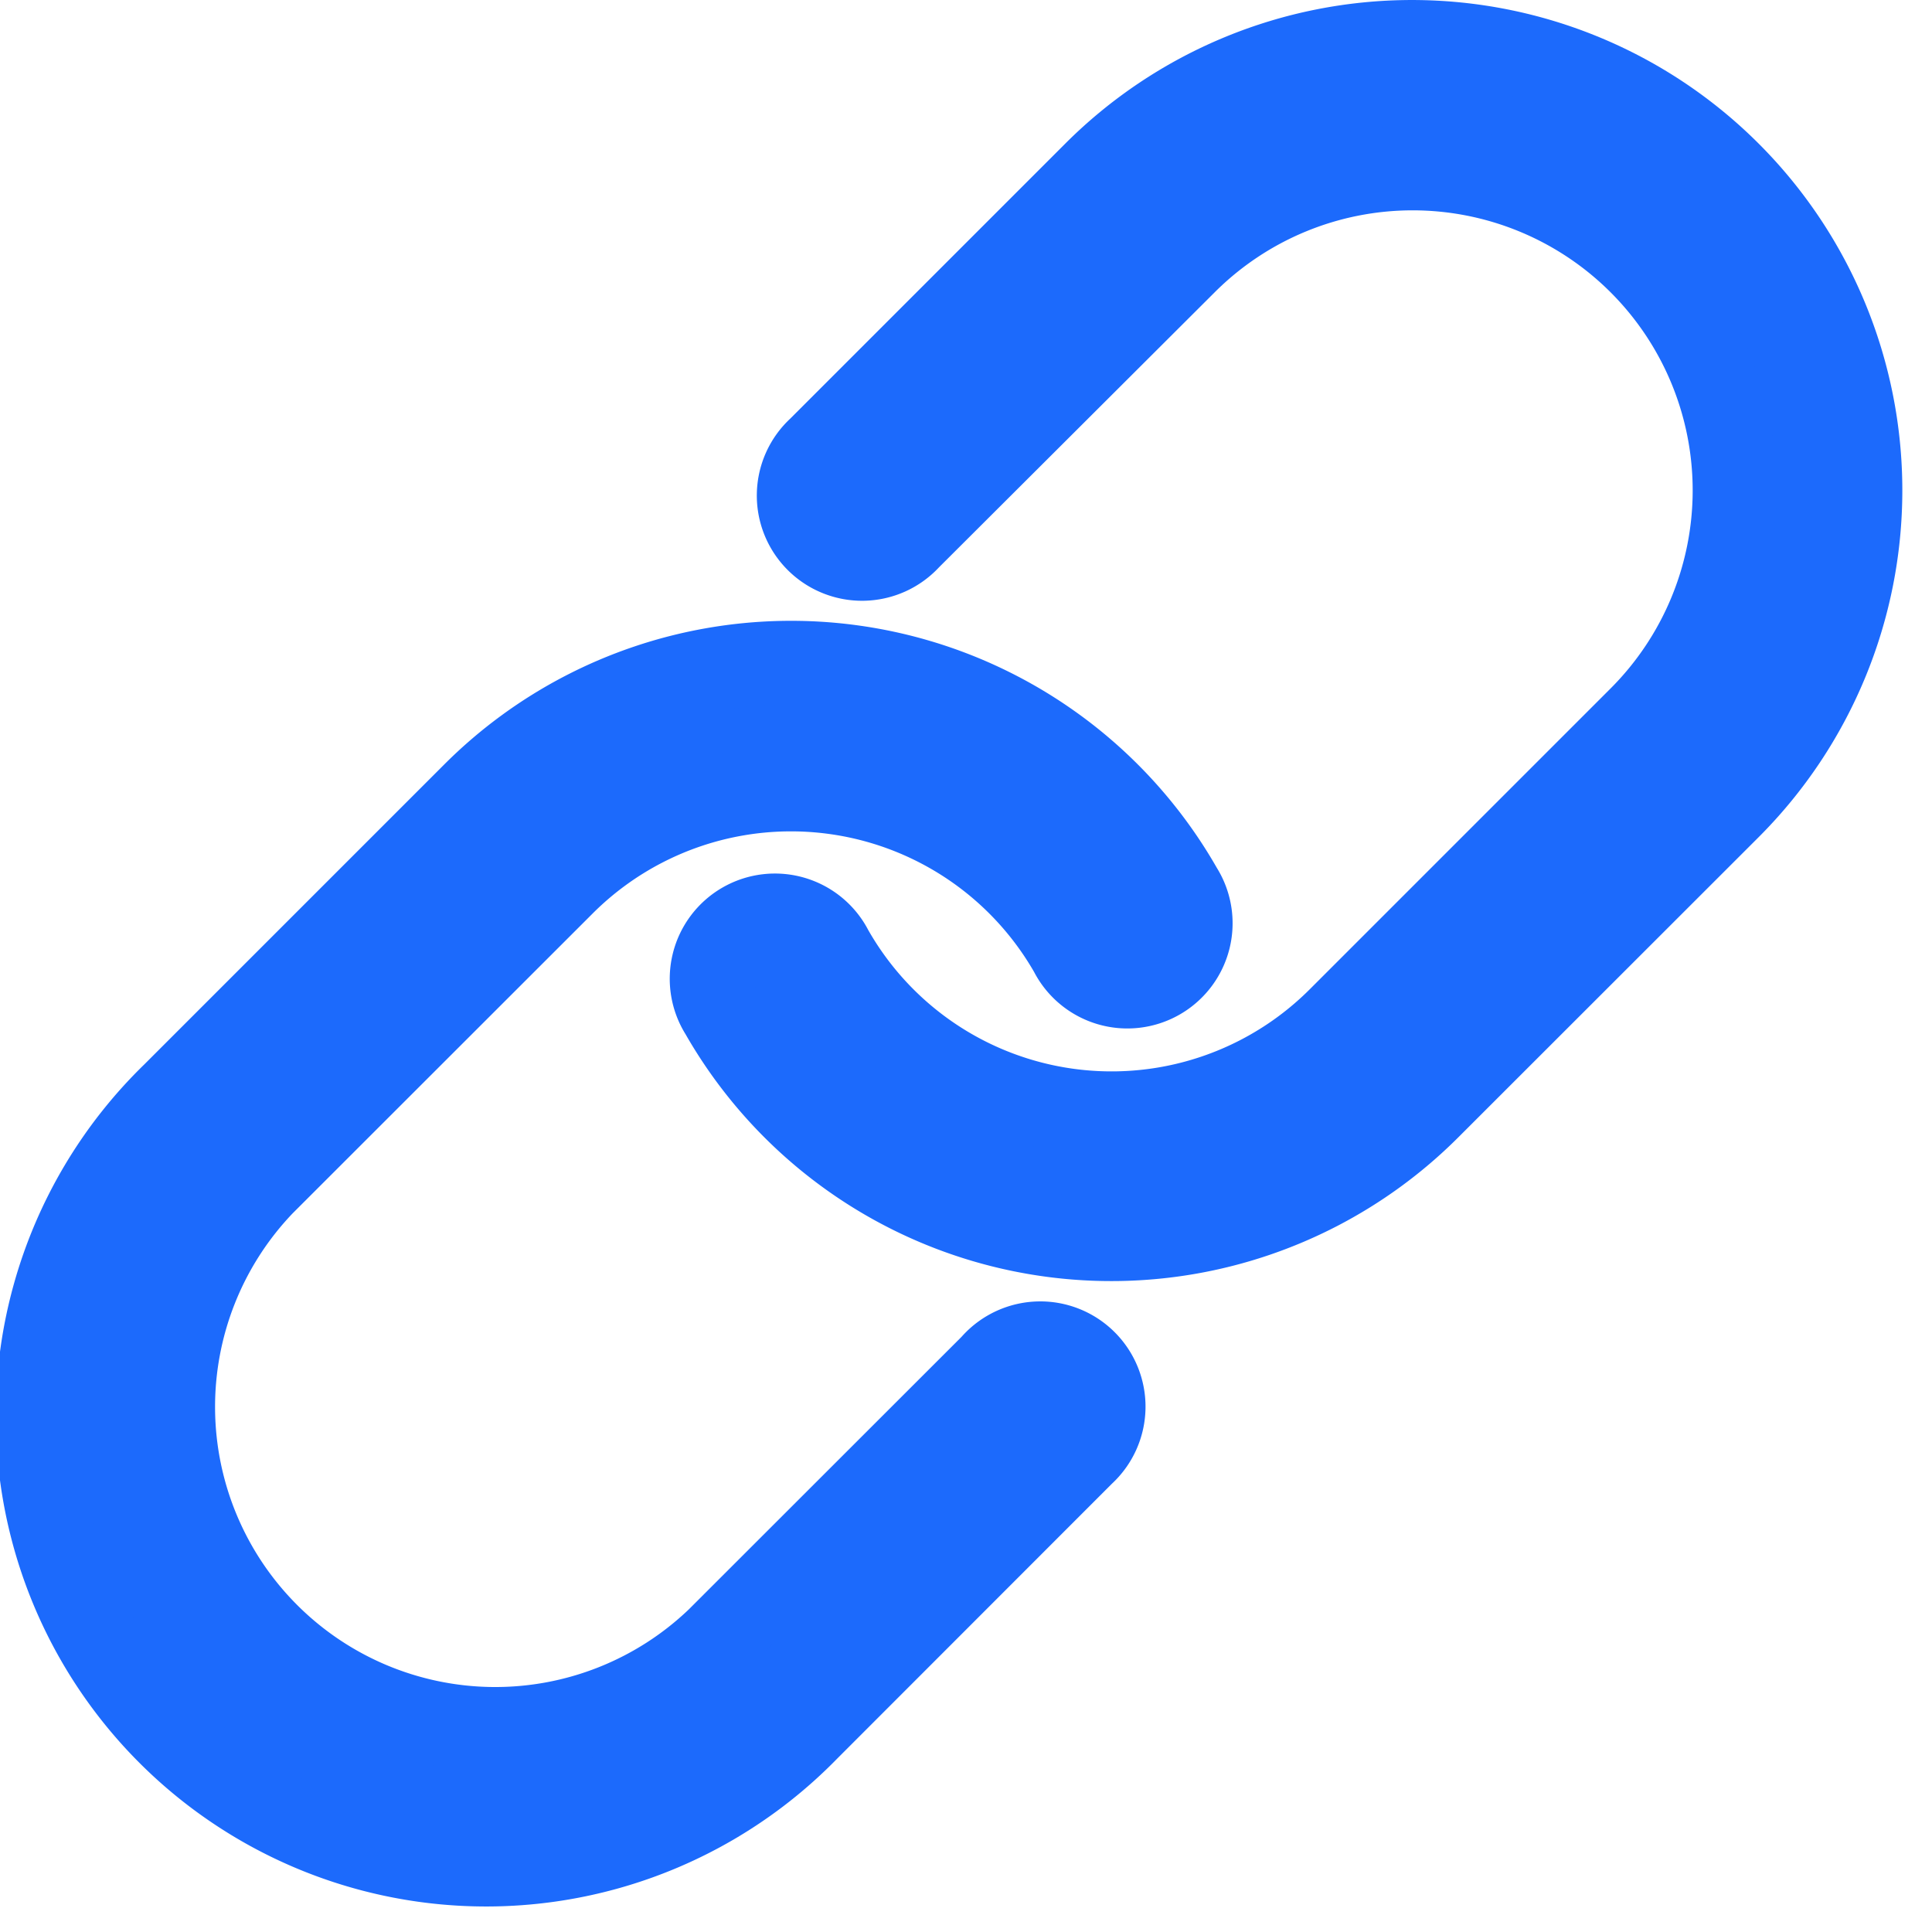 <svg xmlns="http://www.w3.org/2000/svg" width="11.53" height="11.529" viewBox="0 0 11.53 11.529"><defs><style>.a{fill:#1c6afc;stroke:#1c6afc;stroke-width:0.5px;}</style></defs><path class="a" d="M13.323,7.825,11.529,9.618A2.678,2.678,0,0,1,7.31,9.05a.378.378,0,1,1,.656-.374A1.922,1.922,0,0,0,11,9.084l1.793-1.793a1.921,1.921,0,1,0-2.717-2.717L8.428,6.218a.378.378,0,1,1-.534-.534L9.538,4.04a2.676,2.676,0,1,1,3.785,3.785ZM8.934,11.146,7.289,12.79a1.922,1.922,0,0,1-2.717-2.718L6.366,8.279a1.924,1.924,0,0,1,3.029.408.378.378,0,1,0,.656-.374,2.677,2.677,0,0,0-4.219-.568L4.039,9.538a2.677,2.677,0,1,0,3.785,3.786L9.467,11.68a.378.378,0,1,0-.534-.534Z" transform="translate(-3.004 -3.006)"/></svg>